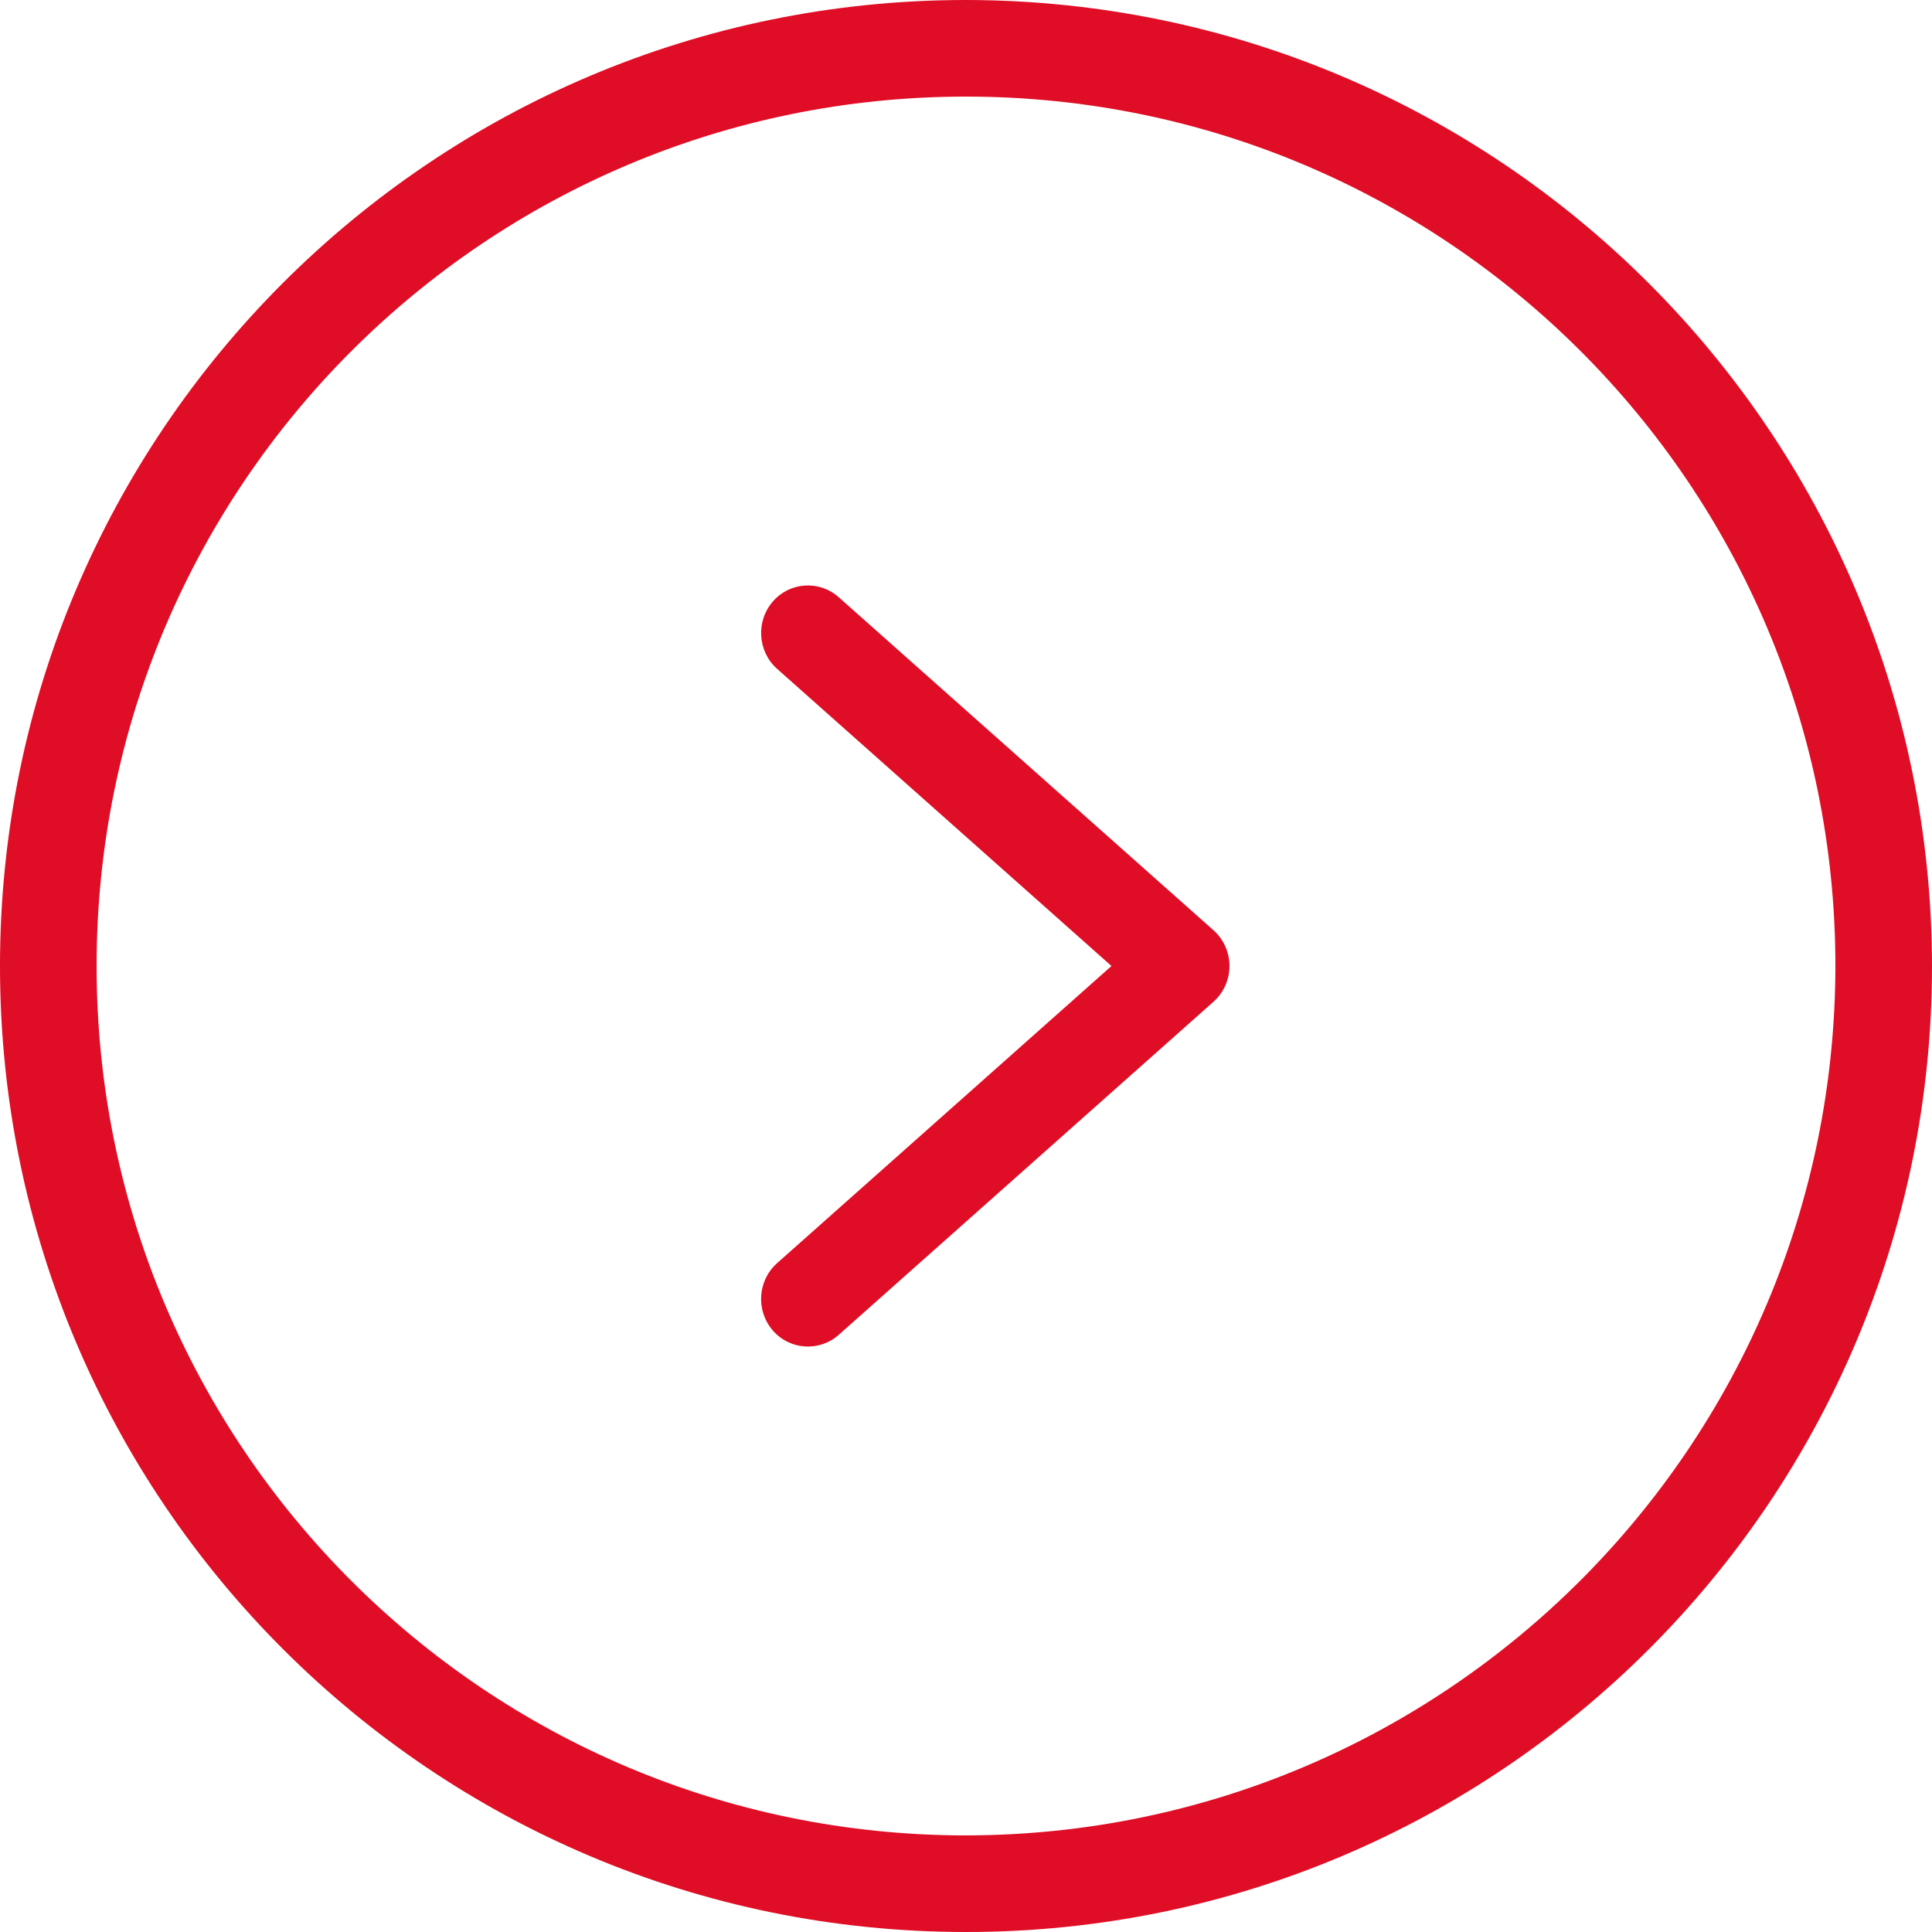 <svg width="30" height="30" viewBox="0 0 30 30" fill="none" xmlns="http://www.w3.org/2000/svg">
<g id="Arrow-right-red">
<path id="Shape" fill-rule="evenodd" clip-rule="evenodd" d="M0 15C0 6.716 6.716 0 15 0C23.28 0.009 29.991 6.719 30 15C30 23.284 23.284 30 15 30C6.716 30 0 23.284 0 15ZM1.5 15C1.5 22.456 7.544 28.5 15 28.5C22.452 28.491 28.491 22.452 28.5 15C28.5 7.544 22.456 1.5 15 1.5C7.544 1.5 1.5 7.544 1.5 15Z" fill="#DF0D25"/>
<path id="Path" d="M13.024 9.274C12.722 9.005 12.262 9.036 11.998 9.343C11.734 9.651 11.765 10.117 12.067 10.386L17.259 15L12.067 19.614C11.764 19.883 11.734 20.349 11.998 20.657C12.262 20.964 12.722 20.995 13.024 20.727L18.842 15.556C19 15.416 19.091 15.213 19.091 15C19.091 14.787 19 14.584 18.842 14.444L13.024 9.274Z" fill="#DF0D25"/>
</g>
</svg>
